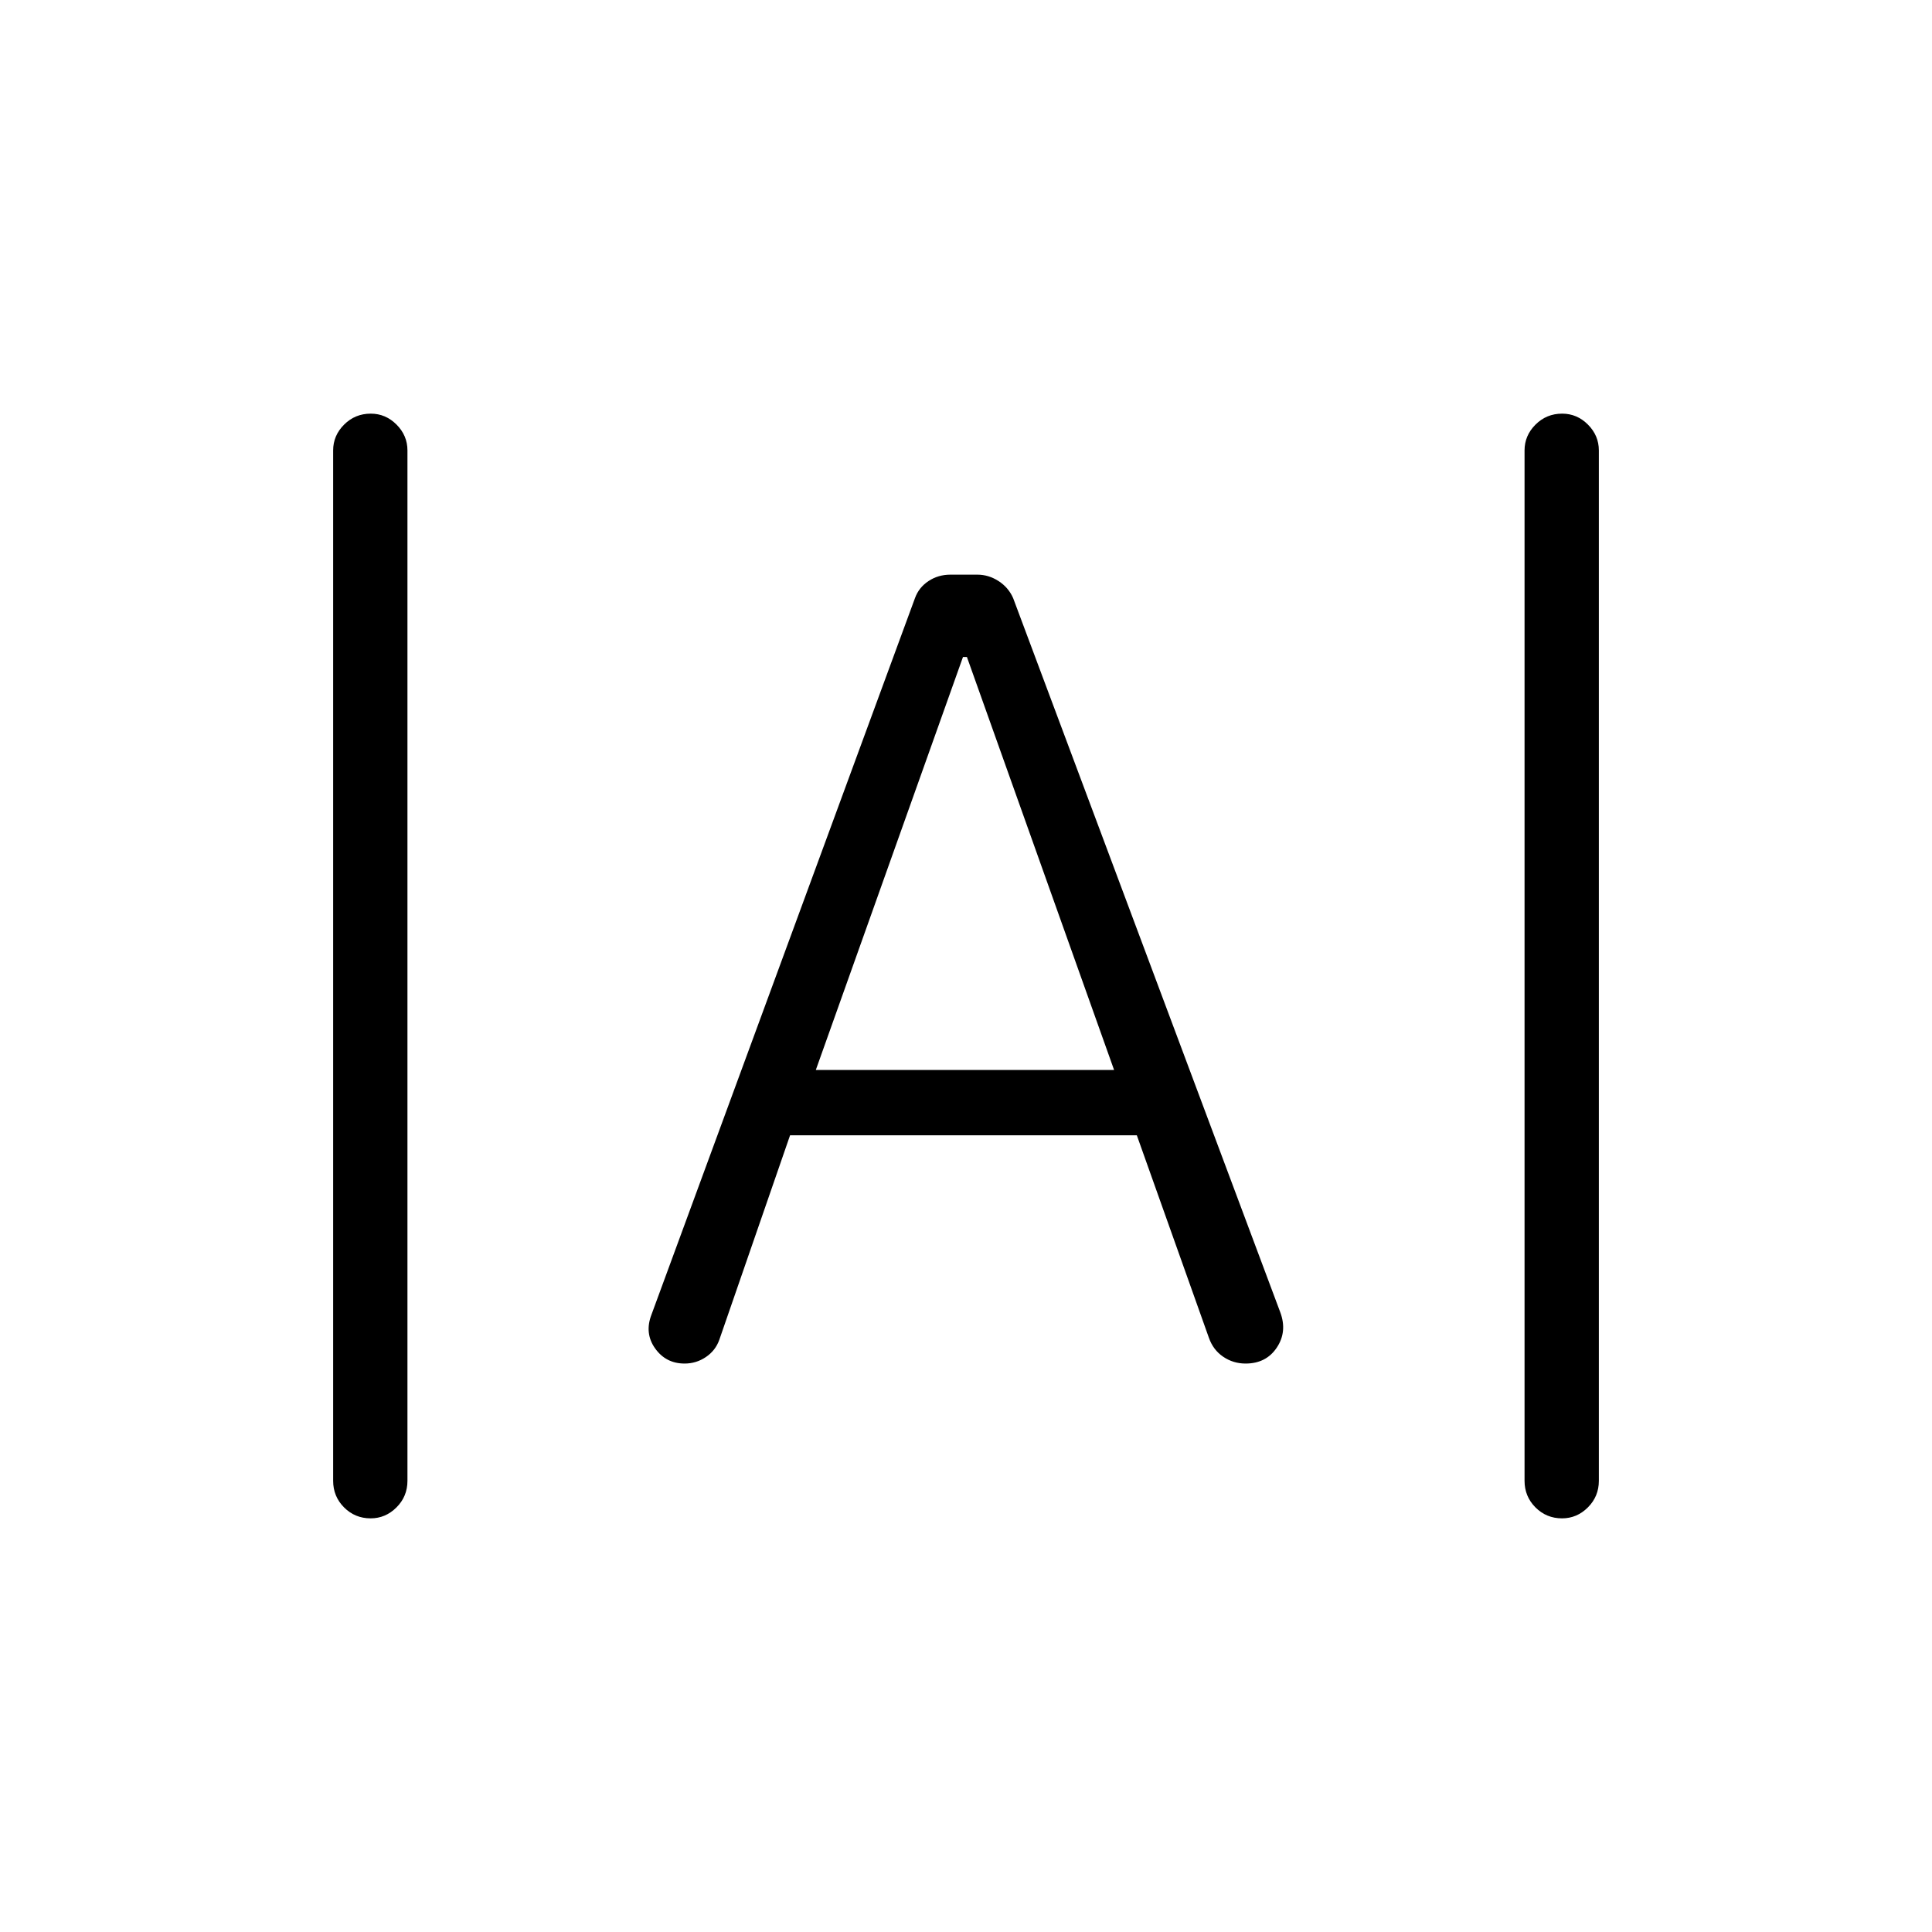<svg xmlns="http://www.w3.org/2000/svg" height="24" viewBox="0 -960 960 960" width="24"><path d="M184.17-205.54q-7.79 0-13.21-5.44-5.42-5.44-5.42-13.21v-512q0-7.39 5.45-12.83t13.23-5.44q7.4 0 12.82 5.44t5.42 12.83v512q0 7.77-5.45 13.21-5.45 5.44-12.84 5.44Zm592 0q-7.79 0-13.21-5.44-5.42-5.44-5.42-13.21v-512q0-7.39 5.45-12.83t13.23-5.44q7.4 0 12.82 5.44t5.42 12.83v512q0 7.77-5.45 13.21-5.45 5.44-12.84 5.44Zm-436-76.92q-9.31 0-14.67-7.56-5.35-7.56-1.77-16.79l130.92-356q1.92-5.3 6.74-8.48 4.82-3.17 10.84-3.17h13.42q5.58 0 10.5 3.17 4.93 3.18 7.27 8.48l132.73 354.85q3.58 9.61-1.71 17.56-5.29 7.94-15.52 7.94-6.15 0-11.13-3.39-4.98-3.38-7.1-9.42l-35.81-100.61h-172.3l-35.16 101.61q-1.9 5.36-6.68 8.58-4.78 3.23-10.57 3.23Zm65.21-145.89h148.2l-73.12-205.19h-1.96l-73.12 205.19Z"/></svg>